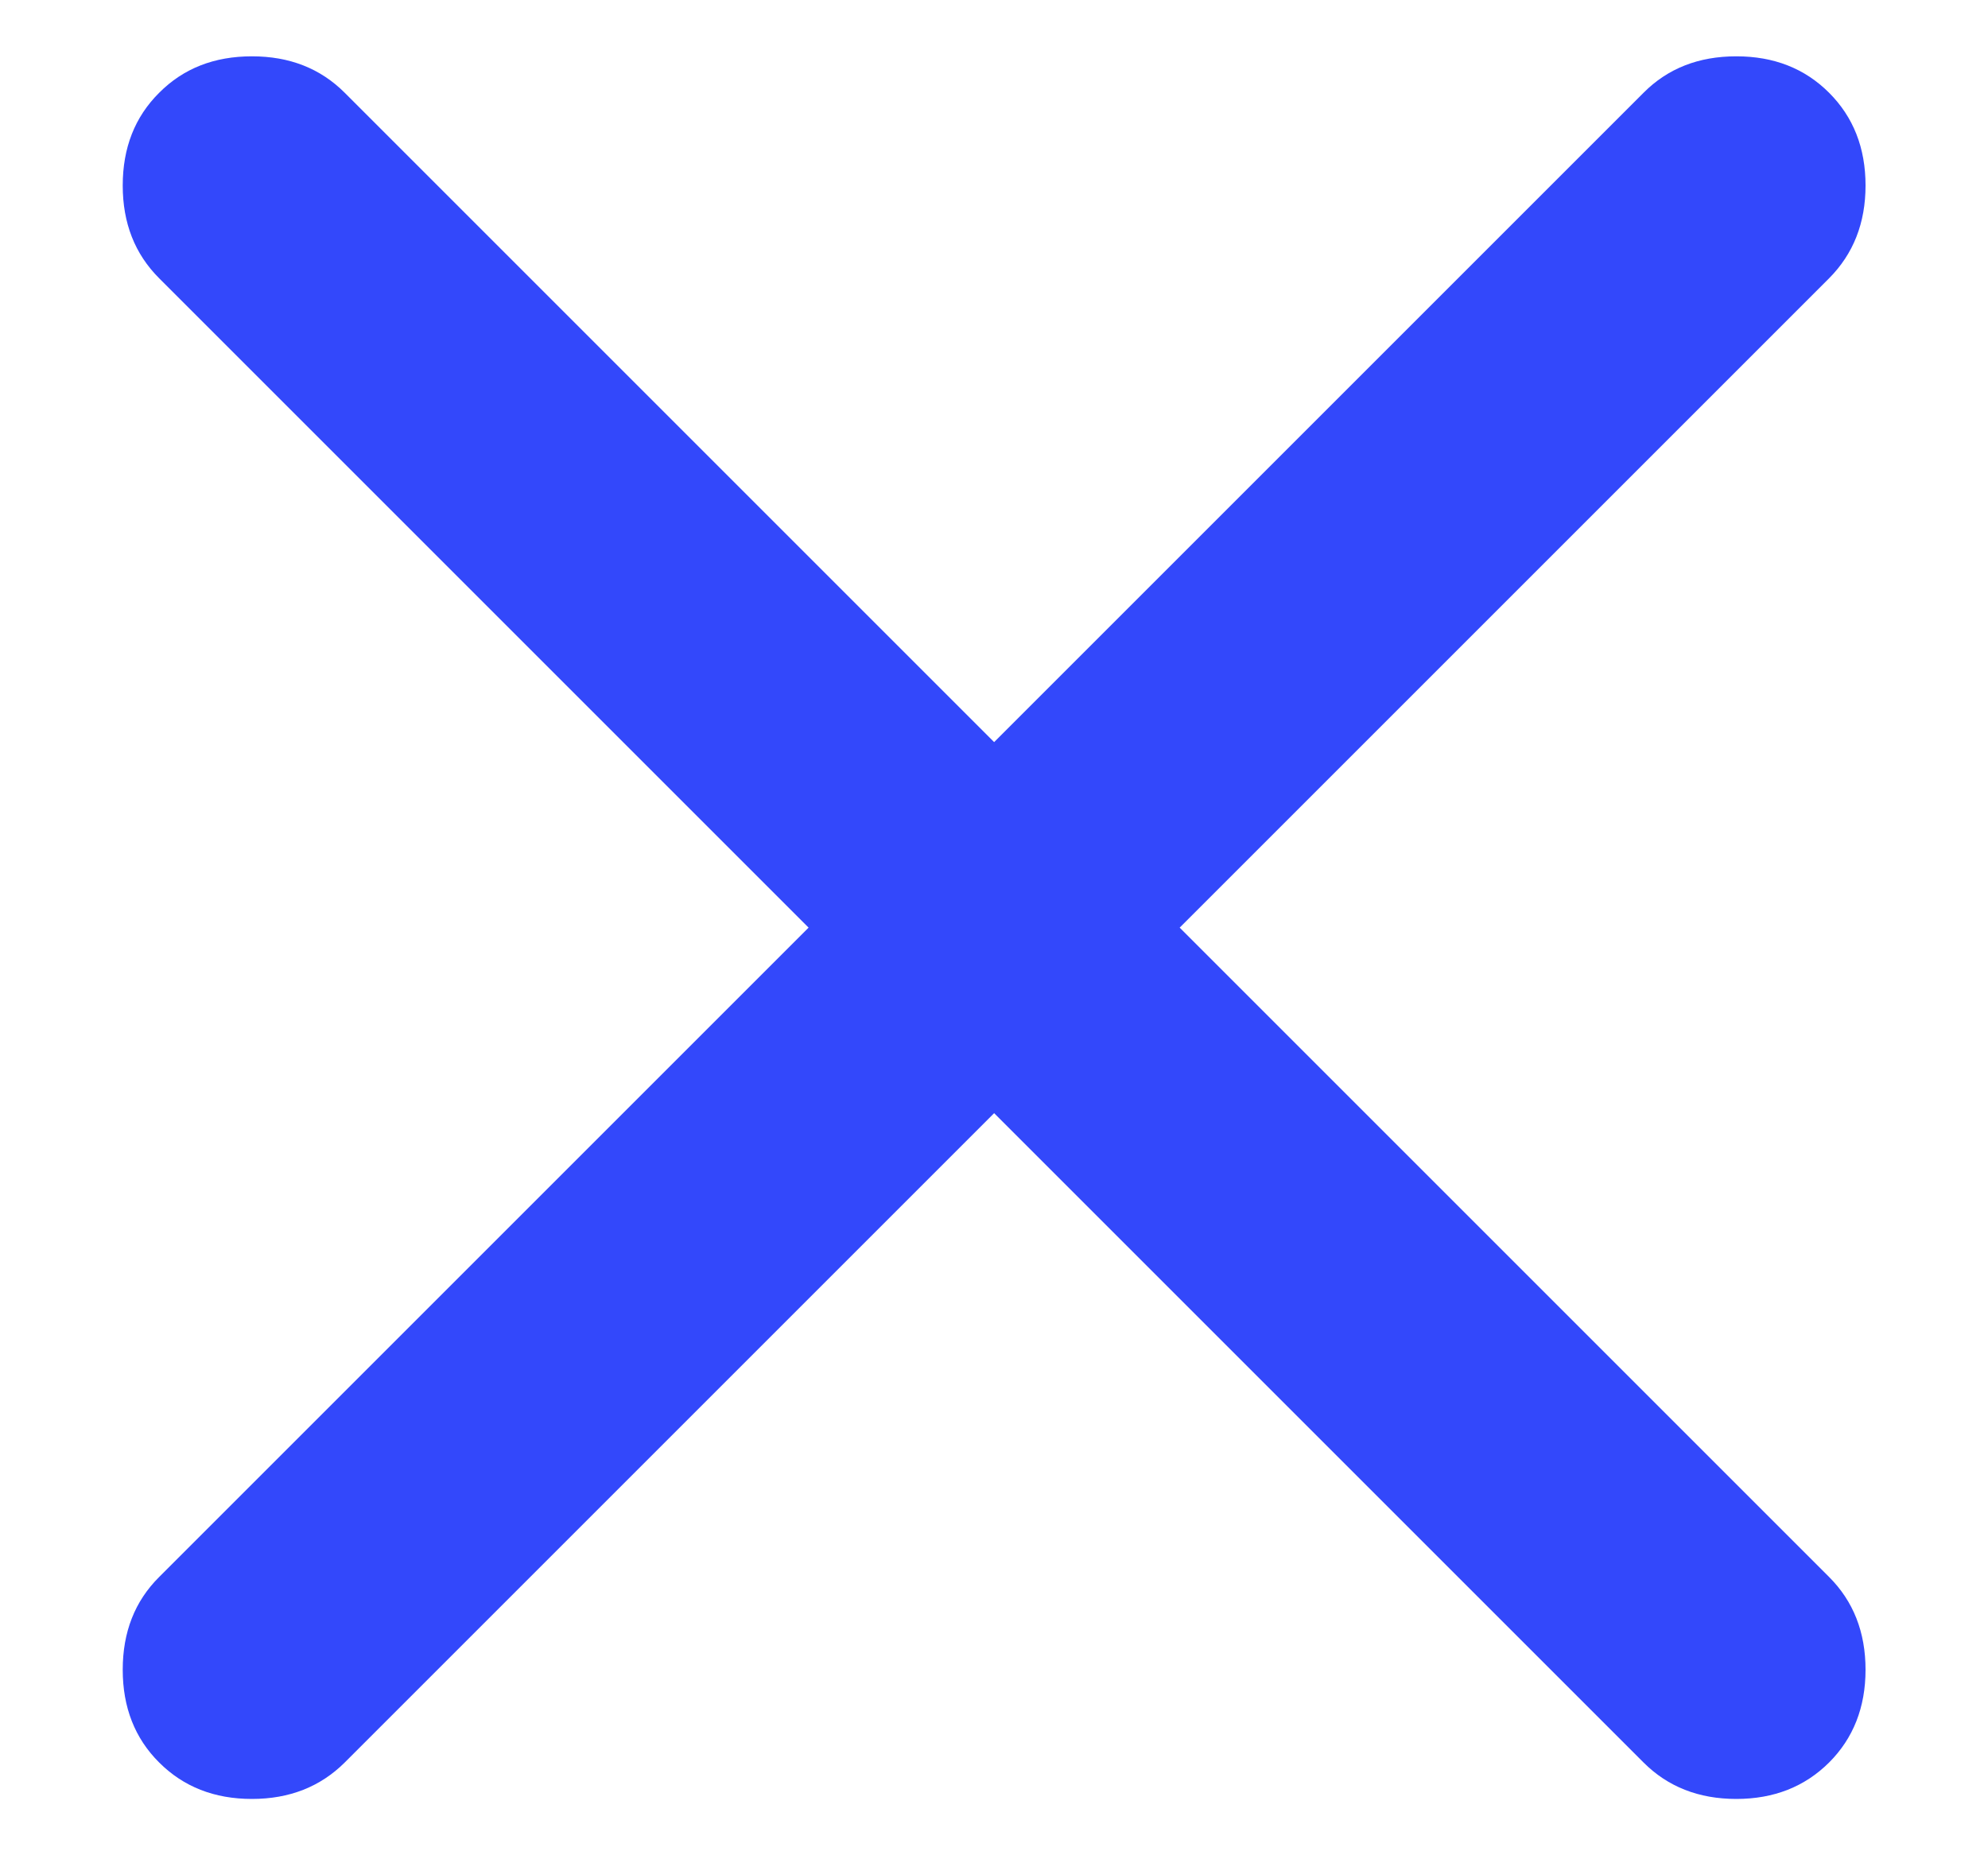 <svg width="15" height="14" viewBox="0 0 15 14" fill="none" xmlns="http://www.w3.org/2000/svg">
<path d="M7.501 8.4L2.601 13.3C2.417 13.483 2.184 13.575 1.901 13.575C1.617 13.575 1.384 13.483 1.201 13.3C1.017 13.117 0.926 12.883 0.926 12.6C0.926 12.316 1.017 12.083 1.201 11.9L6.101 7L1.201 2.1C1.017 1.916 0.926 1.683 0.926 1.4C0.926 1.116 1.017 0.883 1.201 0.7C1.384 0.516 1.617 0.425 1.901 0.425C2.184 0.425 2.417 0.516 2.601 0.7L7.501 5.6L12.401 0.7C12.584 0.516 12.817 0.425 13.101 0.425C13.384 0.425 13.617 0.516 13.801 0.7C13.984 0.883 14.076 1.116 14.076 1.4C14.076 1.683 13.984 1.916 13.801 2.1L8.901 7L13.801 11.9C13.984 12.083 14.076 12.316 14.076 12.6C14.076 12.883 13.984 13.117 13.801 13.3C13.617 13.483 13.384 13.575 13.101 13.575C12.817 13.575 12.584 13.483 12.401 13.3L7.501 8.4Z" fill="#3348FB"/>
</svg>
